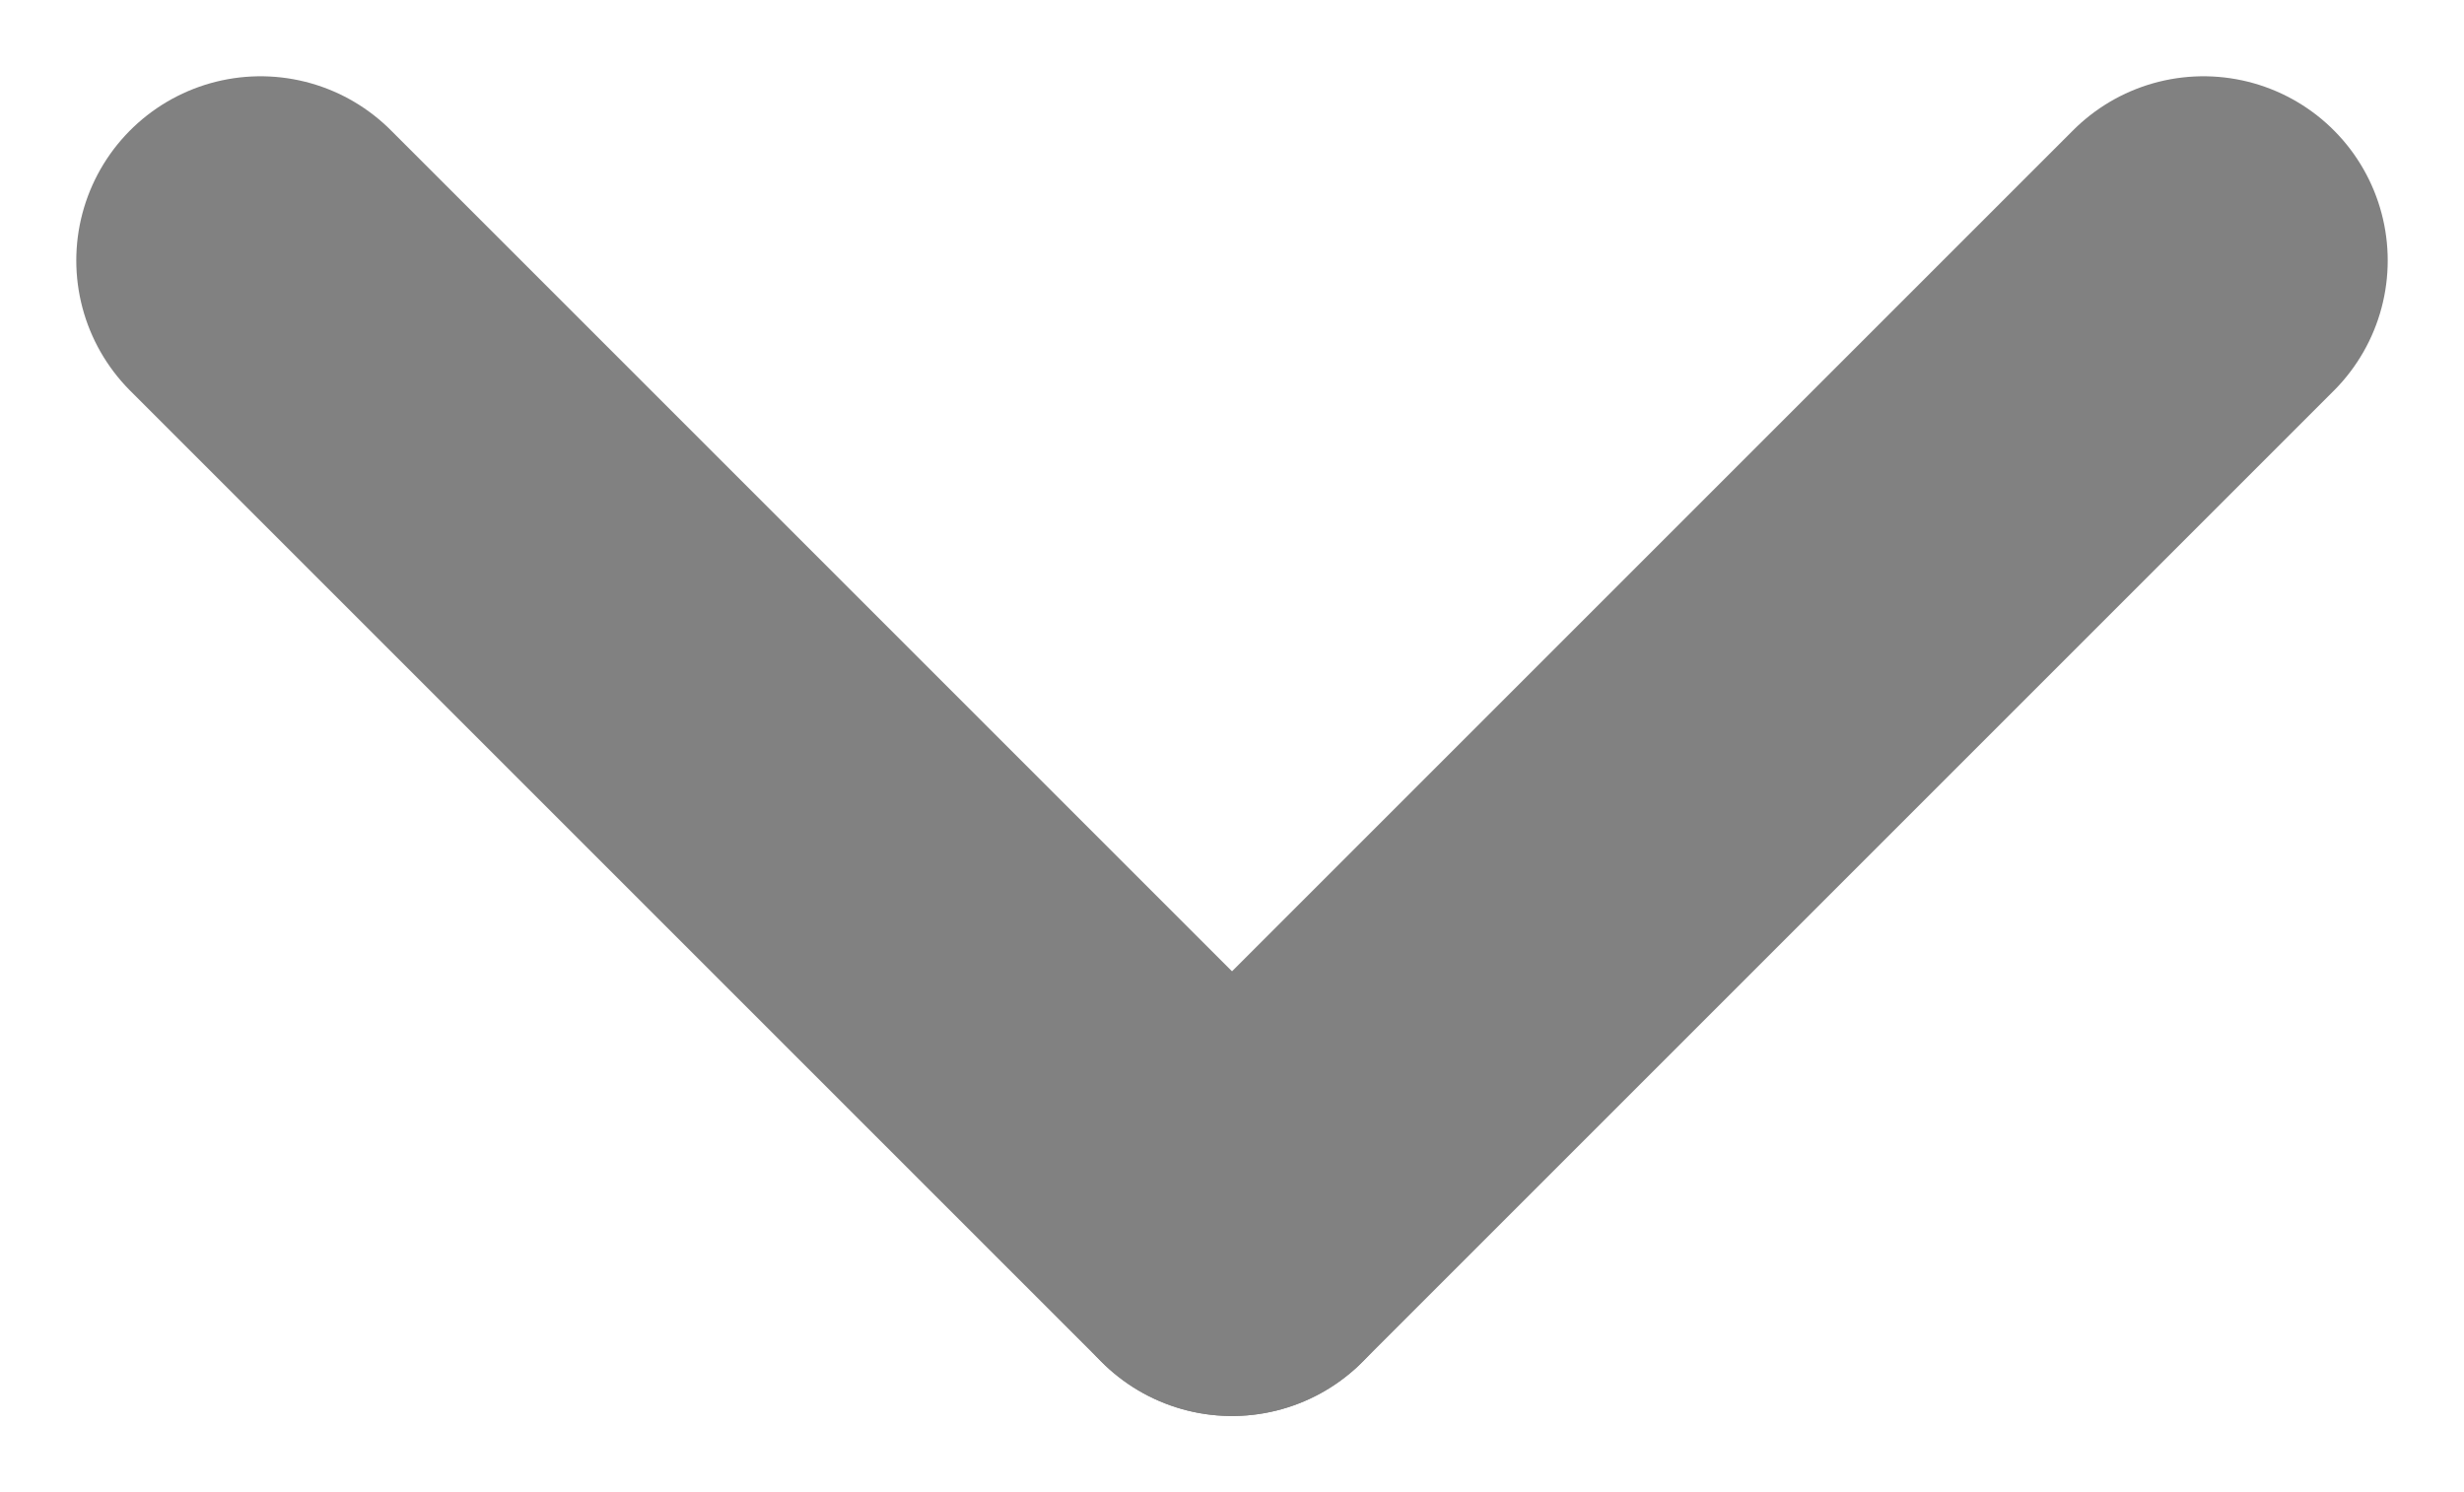 <svg xmlns="http://www.w3.org/2000/svg" width="20.059" height="12.151" viewBox="0 0 20.059 12.151">
  <line id="Line_41" data-name="Line 41" x2="7.908" y2="7.908" transform="translate(2.121 2.121)" fill="none" stroke="#818181" stroke-linecap="round" stroke-width="3"/>
  <line id="Line_42" data-name="Line 42" x1="7.908" y2="7.908" transform="translate(10.03 2.121)" fill="none" stroke="#818181" stroke-linecap="round" stroke-width="3"/>
</svg>
